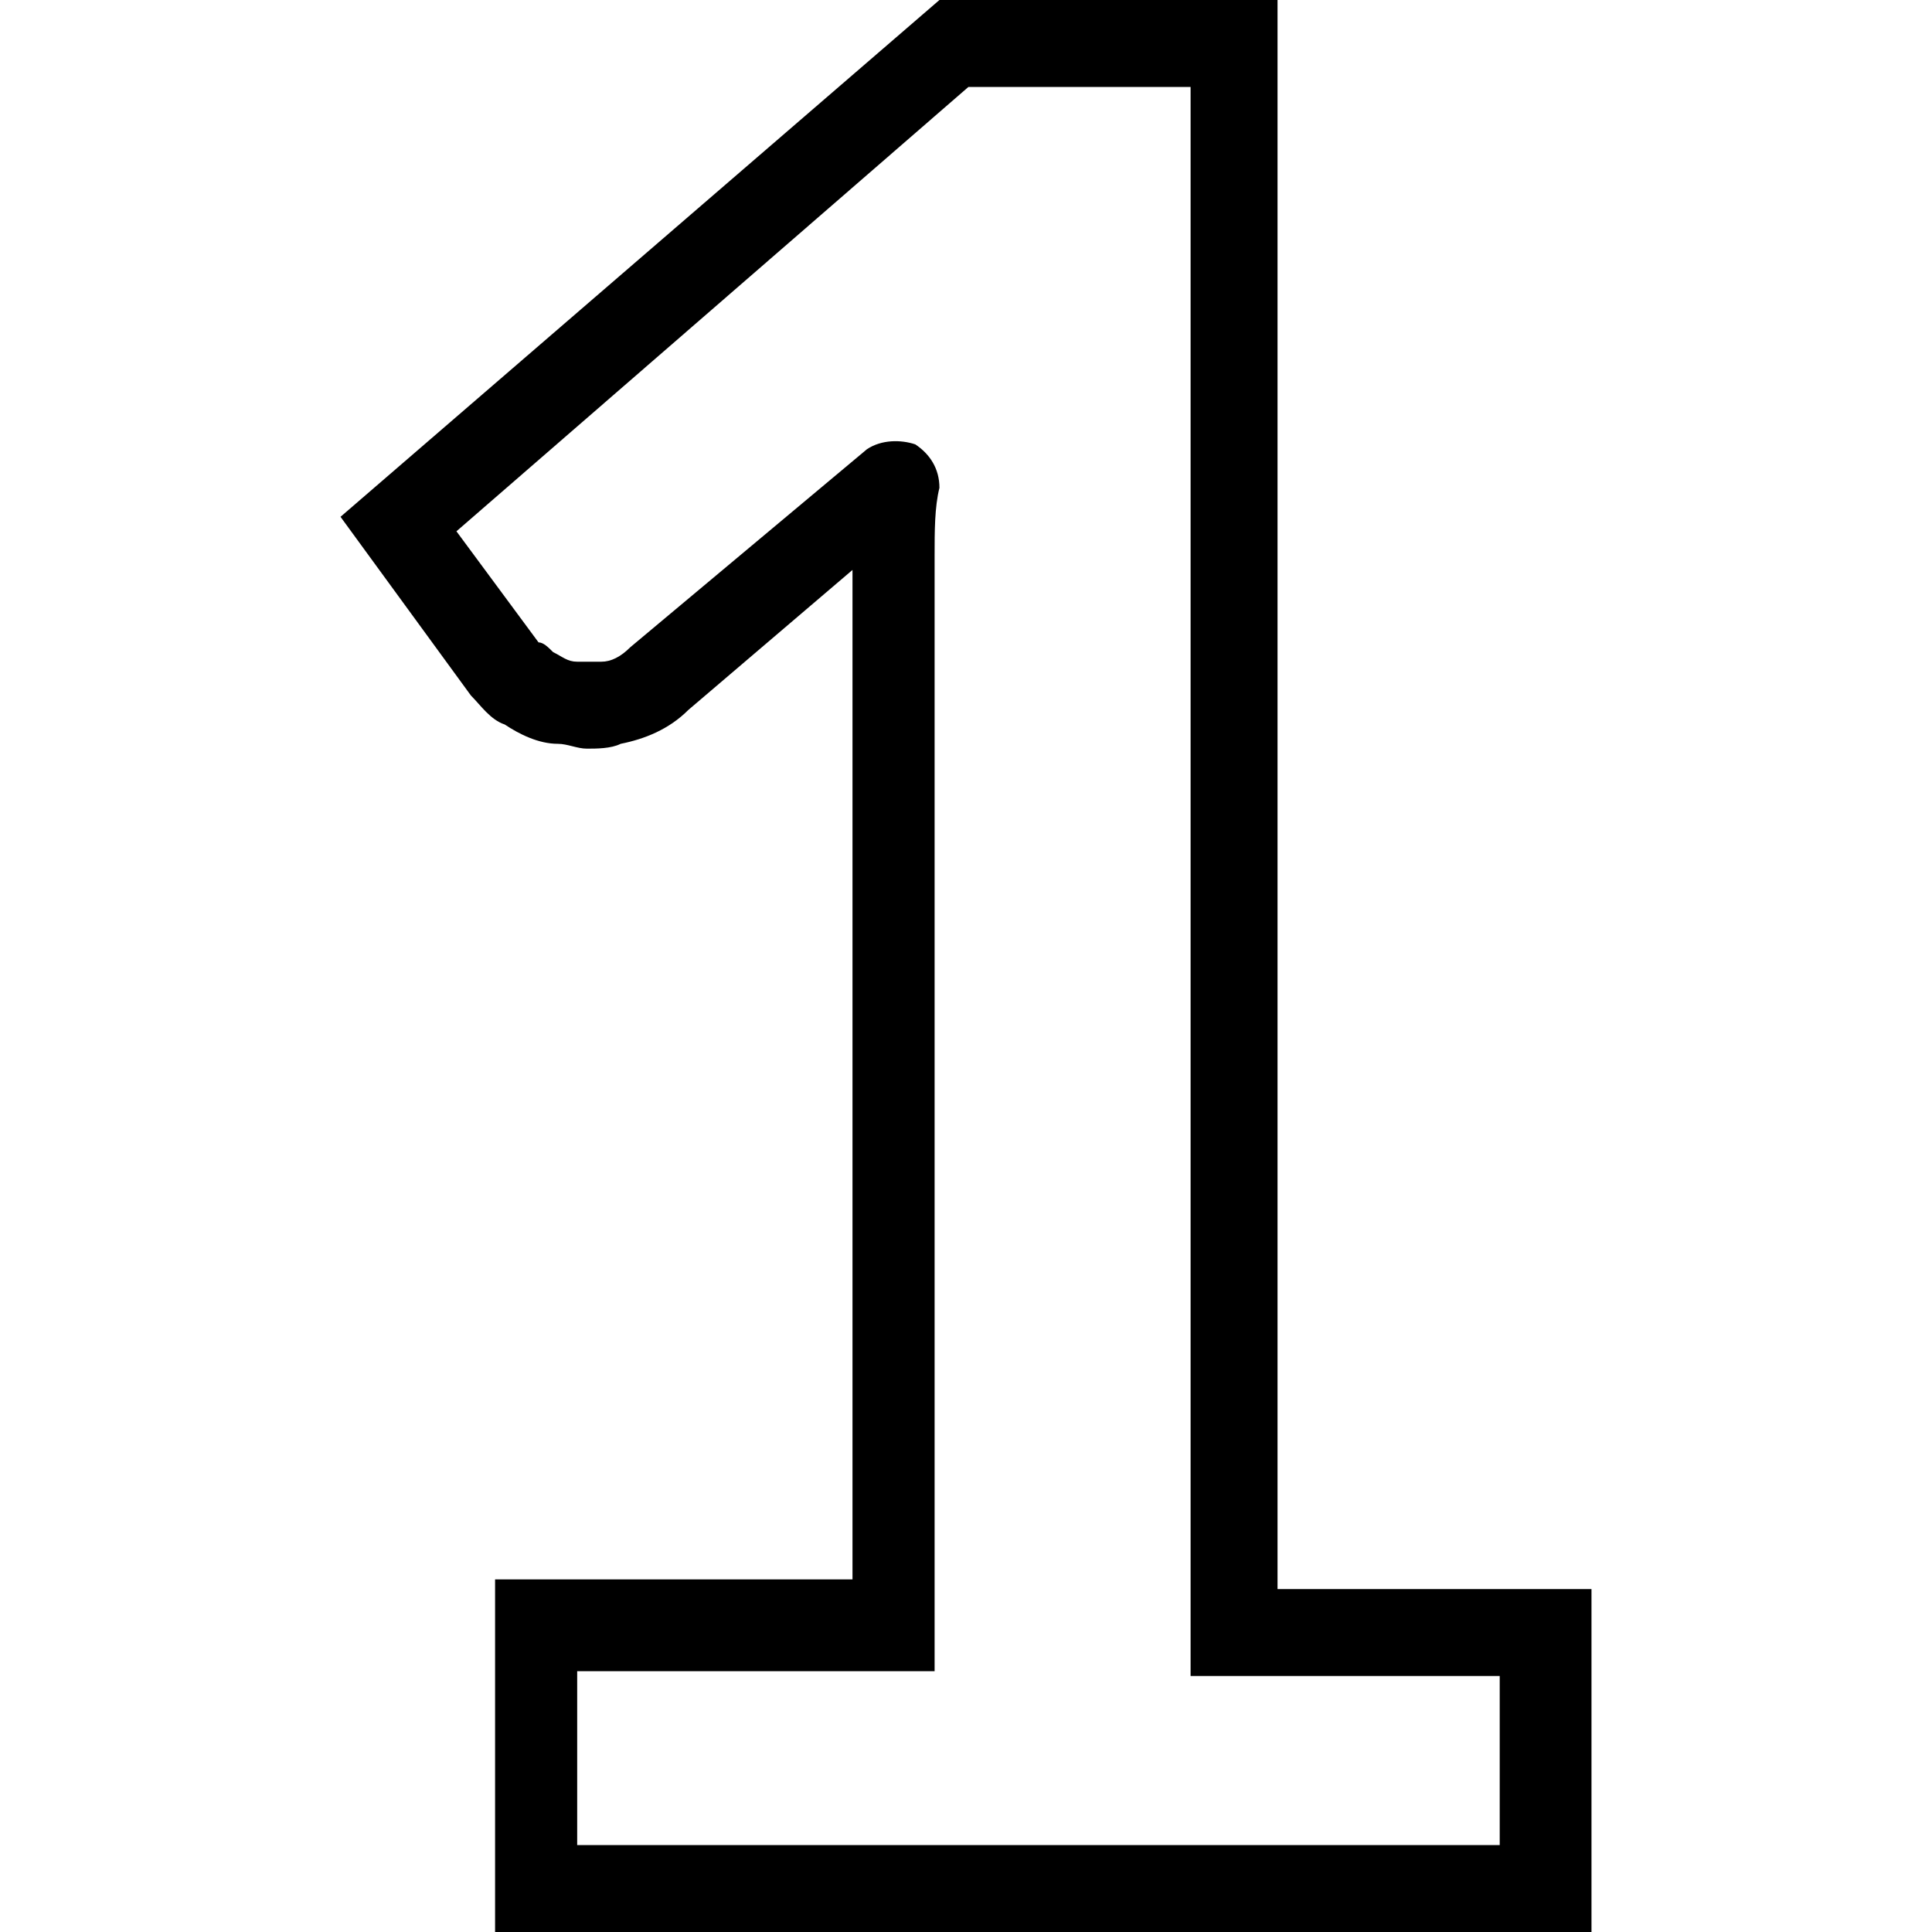 <svg width="40" height="40" viewBox="0 0 40 40" fill="none" xmlns="http://www.w3.org/2000/svg">
<path d="M26.45 32.9V0H19.45L7.05 10.7L9.75 14.4C9.95 14.6 10.15 14.9 10.45 15C10.75 15.2 11.15 15.4 11.55 15.4C11.75 15.4 11.95 15.5 12.15 15.5C12.35 15.5 12.65 15.5 12.85 15.4C13.35 15.3 13.85 15.1 14.25 14.7L17.65 11.8C17.65 12.1 17.65 12.4 17.65 12.7V32.7H10.25V40H32.95V32.9H26.45ZM31.15 38.2H11.95V34.6H19.35V12.9C19.35 12.4 19.35 12 19.35 11.5C19.35 11 19.35 10.5 19.45 10.1C19.45 9.7 19.25 9.4 18.95 9.2C18.65 9.1 18.25 9.1 17.95 9.3L13.05 13.4C12.85 13.6 12.65 13.7 12.45 13.7C12.35 13.7 12.25 13.7 12.15 13.7C12.05 13.7 11.95 13.7 11.95 13.7C11.75 13.7 11.65 13.6 11.45 13.5C11.35 13.4 11.25 13.3 11.15 13.3L9.45 11L20.05 1.8H24.65V34.7H31.05V38.2H31.15Z" fill="black"/>
</svg>
